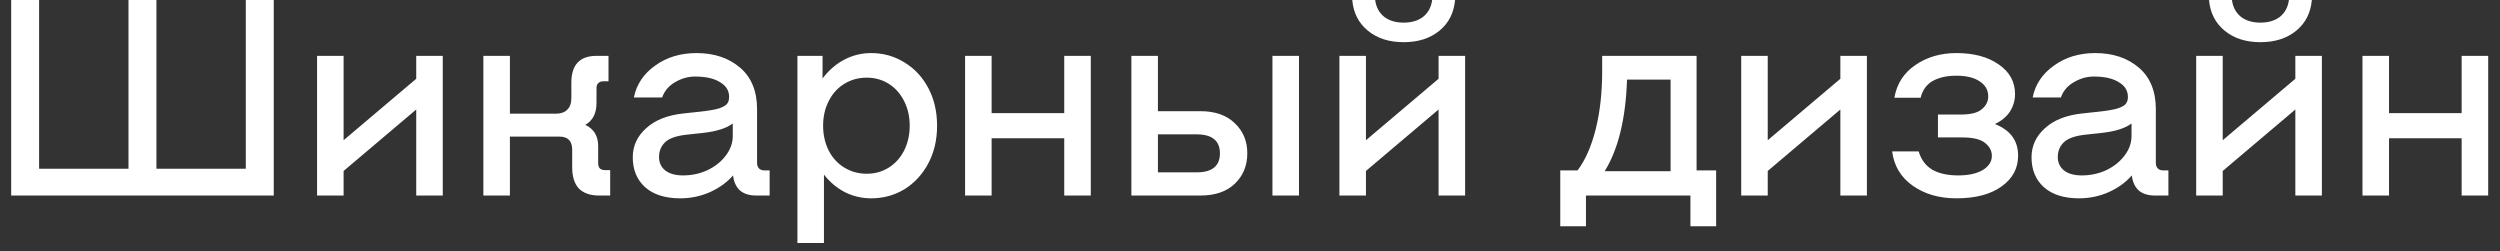 <svg width="179" height="18" viewBox="0 0 179 18" fill="none" xmlns="http://www.w3.org/2000/svg">
<rect x="0" y="0" width="179" height="18" fill="#333333" stroke="none"/>
<path d="M19.6 -9.53674e-07V14H0.8V-9.53674e-07H2.8V12.08H9.2V-9.53674e-07H11.2V12.08H17.6V-9.53674e-07H19.6ZM31.702 4V14H29.802V7.84L24.602 12.24V14H22.702V4H24.602V10.04L29.802 5.64V4H31.702ZM43.689 12.18V14H42.889C42.263 14 41.783 13.833 41.449 13.5C41.129 13.153 40.969 12.647 40.969 11.98V10.72C40.969 10.093 40.663 9.78 40.049 9.78H36.509V14H34.609V4H36.509V8.14H39.789C40.149 8.14 40.423 8.047 40.609 7.86C40.809 7.673 40.909 7.393 40.909 7.02V5.92C40.909 4.64 41.509 4 42.709 4H43.569V5.82H43.189C43.043 5.82 42.923 5.867 42.829 5.96C42.749 6.04 42.709 6.153 42.709 6.3V7.38C42.709 8.113 42.443 8.633 41.909 8.94C42.523 9.233 42.829 9.74 42.829 10.46V11.7C42.829 11.847 42.869 11.967 42.949 12.06C43.043 12.14 43.163 12.18 43.309 12.18H43.689ZM55.106 12.2V14H54.146C53.653 14 53.266 13.88 52.986 13.64C52.706 13.387 52.54 13.027 52.486 12.56C52.06 13.053 51.506 13.453 50.826 13.76C50.16 14.053 49.453 14.2 48.706 14.2C47.626 14.2 46.786 13.933 46.186 13.4C45.6 12.867 45.306 12.153 45.306 11.26C45.306 10.447 45.626 9.753 46.266 9.18C46.906 8.593 47.806 8.24 48.966 8.12L50.086 8C50.713 7.933 51.18 7.853 51.486 7.76C51.793 7.653 51.986 7.54 52.066 7.42C52.16 7.3 52.206 7.14 52.206 6.94C52.206 6.487 51.986 6.133 51.546 5.88C51.12 5.613 50.526 5.48 49.766 5.48C49.273 5.48 48.8 5.613 48.346 5.88C47.893 6.133 47.58 6.5 47.406 6.98H45.386C45.573 6.047 46.08 5.287 46.906 4.7C47.733 4.1 48.72 3.8 49.866 3.8C51.133 3.8 52.173 4.147 52.986 4.84C53.8 5.533 54.206 6.527 54.206 7.82V11.66C54.206 11.833 54.253 11.967 54.346 12.06C54.44 12.153 54.566 12.2 54.726 12.2H55.106ZM48.906 12.56C49.533 12.56 50.12 12.433 50.666 12.18C51.213 11.913 51.646 11.567 51.966 11.14C52.3 10.7 52.466 10.233 52.466 9.74V8.84C52.013 9.187 51.293 9.413 50.306 9.52L49.186 9.64C48.44 9.72 47.92 9.9 47.626 10.18C47.333 10.46 47.186 10.813 47.186 11.24C47.186 11.64 47.333 11.96 47.626 12.2C47.933 12.44 48.36 12.56 48.906 12.56ZM62.375 3.8C63.255 3.8 64.055 4.027 64.775 4.48C65.495 4.92 66.062 5.533 66.475 6.32C66.889 7.107 67.095 8 67.095 9C67.095 10 66.889 10.893 66.475 11.68C66.062 12.467 65.495 13.087 64.775 13.54C64.055 13.98 63.255 14.2 62.375 14.2C61.709 14.2 61.082 14.053 60.495 13.76C59.909 13.453 59.409 13.033 58.995 12.5V17.4H57.095V4H58.895V5.62C59.322 5.047 59.835 4.6 60.435 4.28C61.035 3.96 61.682 3.8 62.375 3.8ZM62.055 12.44C62.642 12.44 63.169 12.293 63.635 12C64.102 11.707 64.469 11.3 64.735 10.78C65.002 10.247 65.135 9.653 65.135 9C65.135 8.347 65.002 7.76 64.735 7.24C64.469 6.707 64.102 6.293 63.635 6C63.169 5.707 62.642 5.56 62.055 5.56C61.469 5.56 60.935 5.707 60.455 6C59.975 6.293 59.602 6.707 59.335 7.24C59.069 7.76 58.935 8.347 58.935 9C58.935 9.653 59.069 10.247 59.335 10.78C59.602 11.3 59.975 11.707 60.455 12C60.935 12.293 61.469 12.44 62.055 12.44ZM78.1 4V14H76.2V9.9H71V14H69.1V4H71V8.1H76.2V4H78.1ZM85.947 7.96C87 7.96 87.82 8.247 88.407 8.82C89.007 9.38 89.307 10.1 89.307 10.98C89.307 11.86 89.007 12.587 88.407 13.16C87.82 13.72 87 14 85.947 14H81.007V4H82.907V7.96H85.947ZM85.687 12.34C86.234 12.34 86.647 12.227 86.927 12C87.207 11.773 87.347 11.433 87.347 10.98C87.347 10.527 87.207 10.187 86.927 9.96C86.647 9.733 86.234 9.62 85.687 9.62H82.907V12.34H85.687ZM93.007 4V14H91.107V4H93.007ZM104.902 4V14H103.002V7.84L97.802 12.24V14H95.902V4H97.802V10.04L103.002 5.64V4H104.902ZM100.502 3.02C99.462 3.02 98.609 2.747 97.942 2.2C97.276 1.653 96.902 0.92 96.822 -9.53674e-07H98.462C98.529 0.507 98.742 0.907 99.102 1.2C99.462 1.48 99.929 1.62 100.502 1.62C101.076 1.62 101.542 1.48 101.902 1.2C102.262 0.907 102.476 0.507 102.542 -9.53674e-07H104.182C104.102 0.92 103.729 1.653 103.062 2.2C102.396 2.747 101.542 3.02 100.502 3.02ZM122.875 12.2V16.2H121.035V14H113.555V16.2H111.715V12.2H112.955C113.515 11.453 113.948 10.467 114.255 9.24C114.562 8 114.715 6.627 114.715 5.12V4H121.475V12.2H122.875ZM119.615 12.26V5.7H116.495C116.402 8.5 115.868 10.687 114.895 12.26H119.615ZM133.67 4V14H131.77V7.84L126.57 12.24V14H124.67V4H126.57V10.04L131.77 5.64V4H133.67ZM137.377 10.84C137.551 11.427 137.871 11.86 138.337 12.14C138.817 12.42 139.444 12.56 140.217 12.56C140.937 12.56 141.517 12.433 141.957 12.18C142.397 11.913 142.617 11.573 142.617 11.16C142.617 10.8 142.457 10.493 142.137 10.24C141.817 9.973 141.271 9.84 140.497 9.84H138.757V8.2H140.417C141.111 8.2 141.604 8.073 141.897 7.82C142.204 7.567 142.357 7.26 142.357 6.9C142.357 6.447 142.151 6.087 141.737 5.82C141.337 5.553 140.784 5.42 140.077 5.42C139.397 5.42 138.831 5.547 138.377 5.8C137.937 6.053 137.651 6.453 137.517 7H135.637C135.811 6 136.311 5.22 137.137 4.66C137.964 4.087 138.944 3.8 140.077 3.8C141.331 3.8 142.344 4.073 143.117 4.62C143.891 5.153 144.277 5.86 144.277 6.74C144.277 7.18 144.157 7.593 143.917 7.98C143.677 8.353 143.317 8.653 142.837 8.88C143.944 9.32 144.497 10.073 144.497 11.14C144.497 12.06 144.097 12.8 143.297 13.36C142.511 13.92 141.437 14.2 140.077 14.2C138.851 14.2 137.811 13.9 136.957 13.3C136.104 12.7 135.611 11.88 135.477 10.84H137.377ZM155.258 12.2V14H154.298C153.804 14 153.418 13.88 153.138 13.64C152.858 13.387 152.691 13.027 152.638 12.56C152.211 13.053 151.658 13.453 150.978 13.76C150.311 14.053 149.604 14.2 148.858 14.2C147.778 14.2 146.938 13.933 146.338 13.4C145.751 12.867 145.458 12.153 145.458 11.26C145.458 10.447 145.778 9.753 146.418 9.18C147.058 8.593 147.958 8.24 149.118 8.12L150.238 8C150.864 7.933 151.331 7.853 151.638 7.76C151.944 7.653 152.138 7.54 152.218 7.42C152.311 7.3 152.358 7.14 152.358 6.94C152.358 6.487 152.138 6.133 151.698 5.88C151.271 5.613 150.678 5.48 149.918 5.48C149.424 5.48 148.951 5.613 148.498 5.88C148.044 6.133 147.731 6.5 147.558 6.98H145.538C145.724 6.047 146.231 5.287 147.058 4.7C147.884 4.1 148.871 3.8 150.018 3.8C151.284 3.8 152.324 4.147 153.138 4.84C153.951 5.533 154.358 6.527 154.358 7.82V11.66C154.358 11.833 154.404 11.967 154.498 12.06C154.591 12.153 154.718 12.2 154.878 12.2H155.258ZM149.058 12.56C149.684 12.56 150.271 12.433 150.818 12.18C151.364 11.913 151.798 11.567 152.118 11.14C152.451 10.7 152.618 10.233 152.618 9.74V8.84C152.164 9.187 151.444 9.413 150.458 9.52L149.338 9.64C148.591 9.72 148.071 9.9 147.778 10.18C147.484 10.46 147.338 10.813 147.338 11.24C147.338 11.64 147.484 11.96 147.778 12.2C148.084 12.44 148.511 12.56 149.058 12.56ZM166.247 4V14H164.347V7.84L159.147 12.24V14H157.247V4H159.147V10.04L164.347 5.64V4H166.247ZM161.847 3.02C160.807 3.02 159.954 2.747 159.287 2.2C158.62 1.653 158.247 0.92 158.167 -9.53674e-07H159.807C159.874 0.507 160.087 0.907 160.447 1.2C160.807 1.48 161.274 1.62 161.847 1.62C162.42 1.62 162.887 1.48 163.247 1.2C163.607 0.907 163.82 0.507 163.887 -9.53674e-07H165.527C165.447 0.92 165.074 1.653 164.407 2.2C163.74 2.747 162.887 3.02 161.847 3.02ZM178.154 4V14H176.254V9.9H171.054V14H169.154V4H171.054V8.1H176.254V4H178.154Z" fill="white"/>
</svg>
